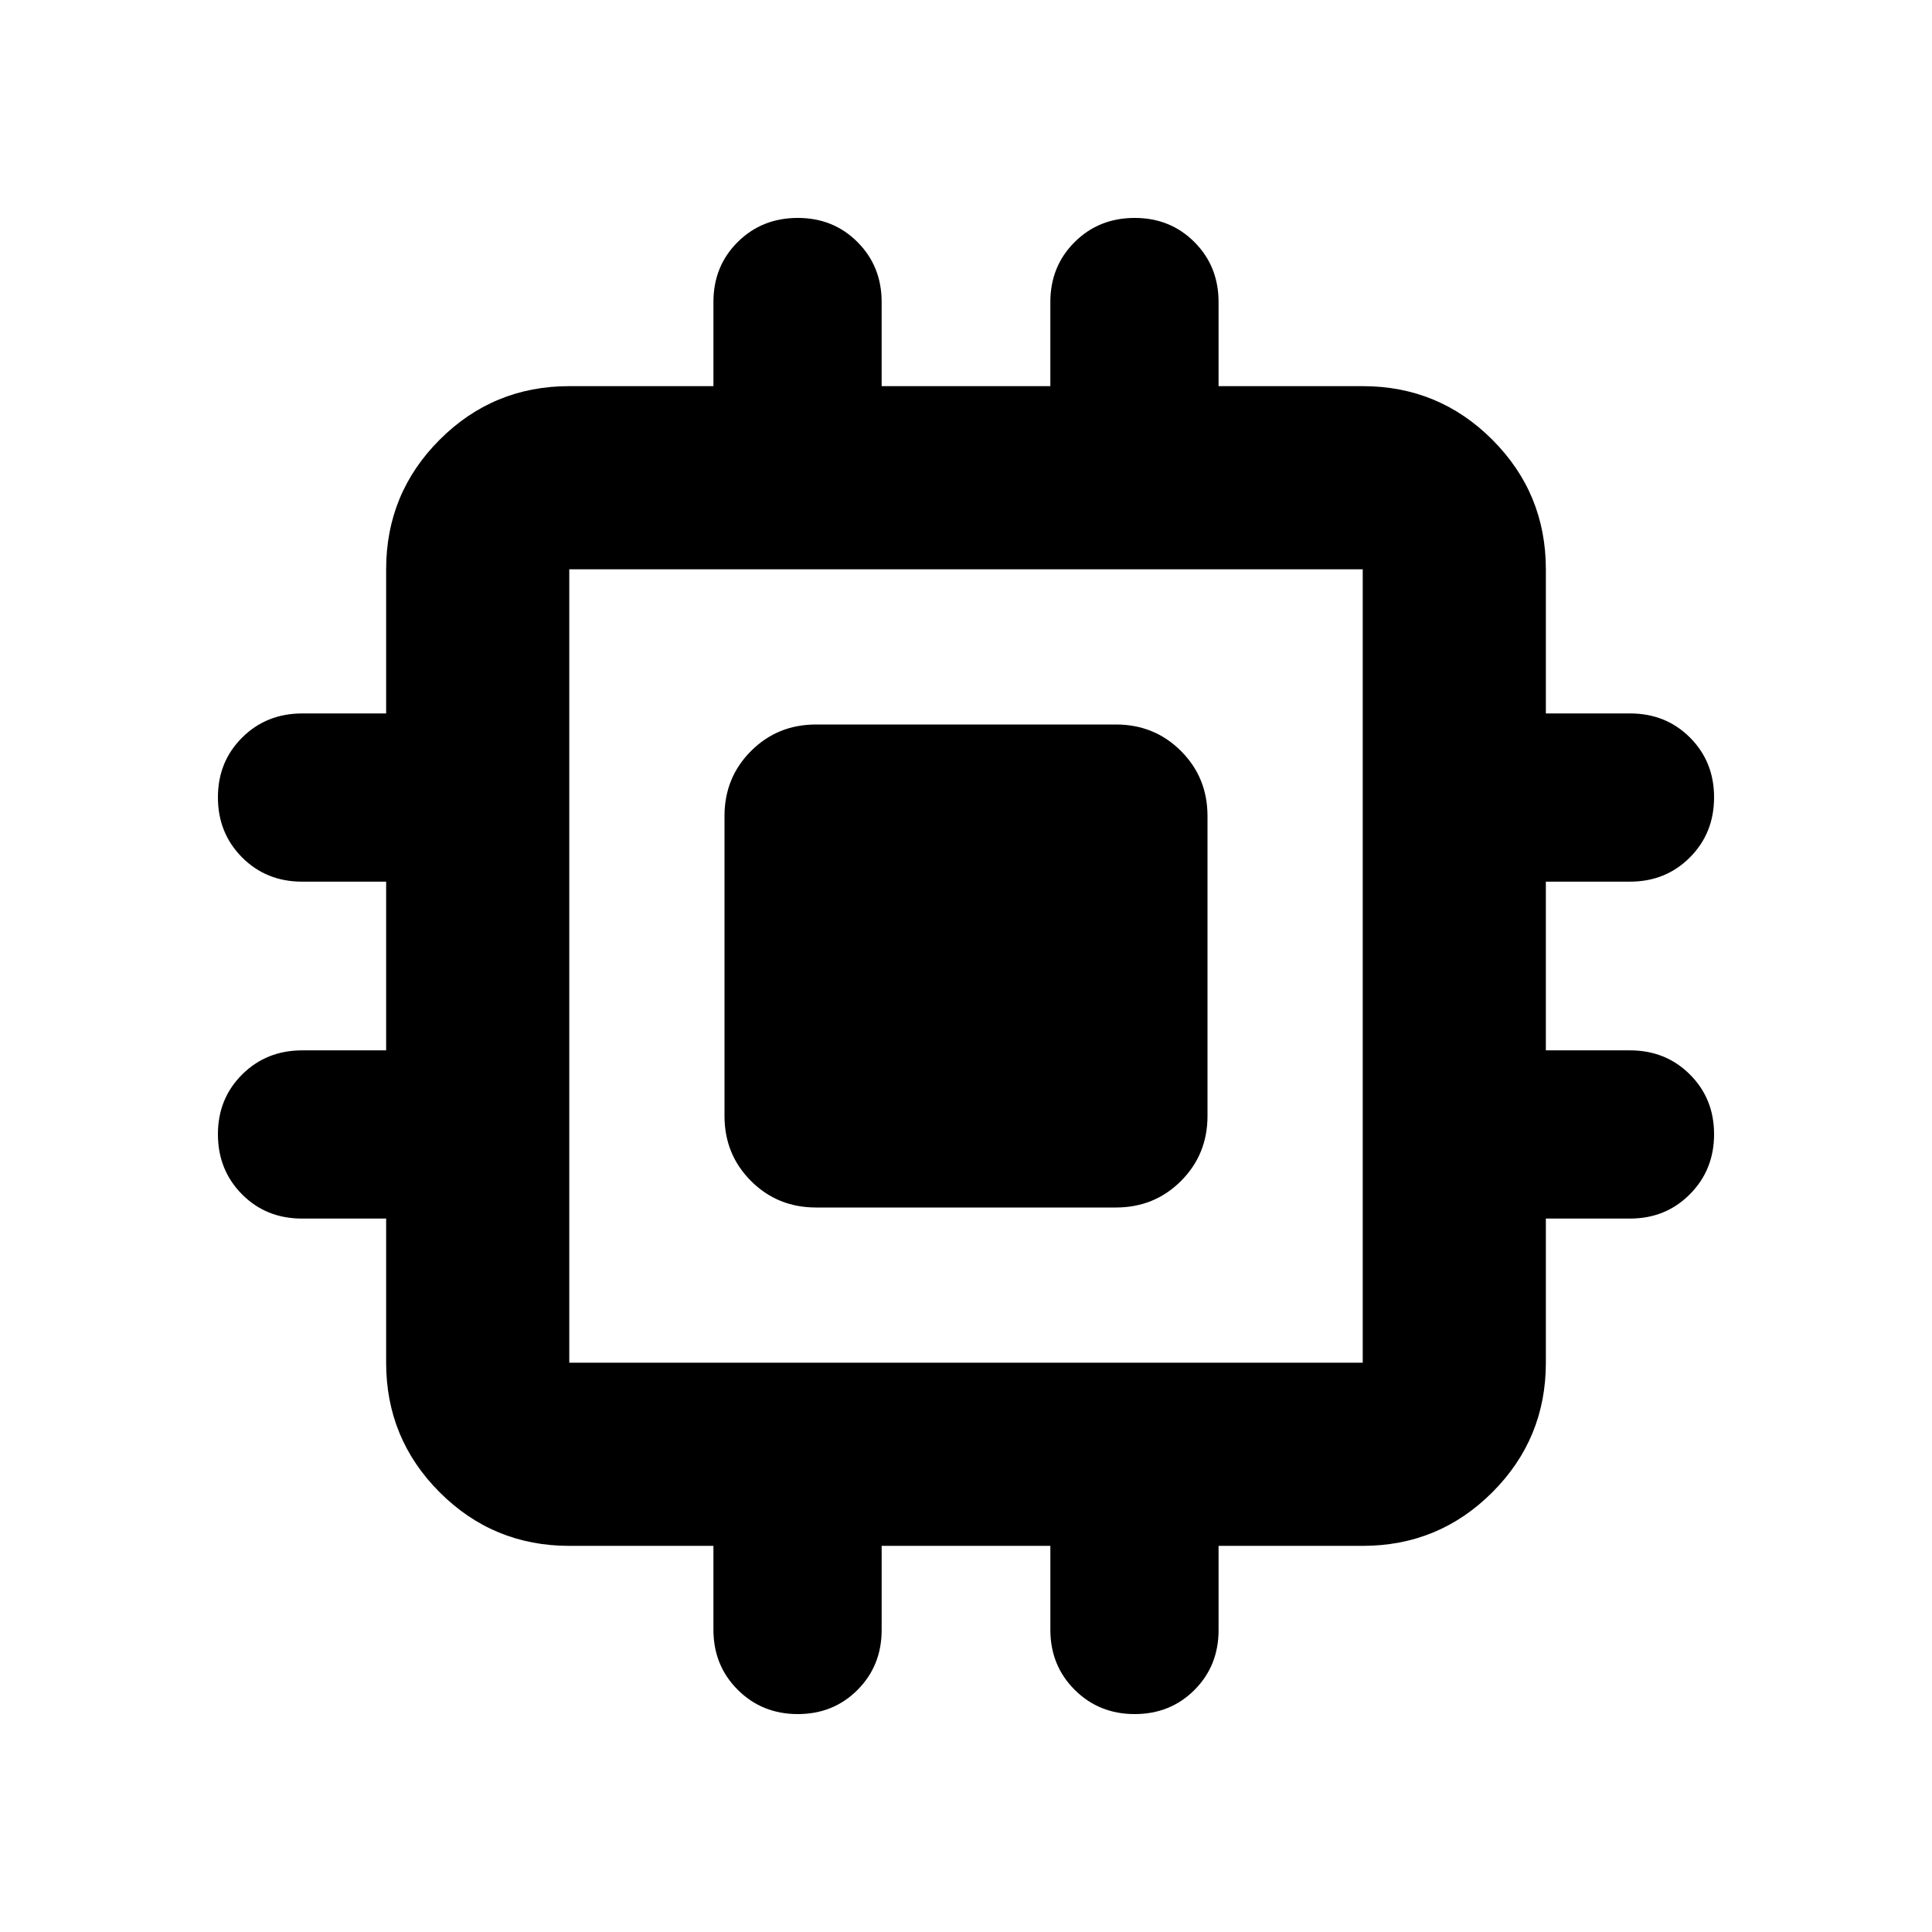 <svg xmlns="http://www.w3.org/2000/svg" height="24" viewBox="0 -960 960 960" width="24"><path d="M360-405.5v-149q0-19.152 13.174-32.326T405.5-600h149q19.152 0 32.326 13.174T600-554.5v149q0 19.152-13.174 32.326T554.5-360h-149q-19.152 0-32.326-13.174T360-405.5Zm-5.5 255.305v-41.674h-71.63q-37.783 0-64.392-26.609-26.609-26.609-26.609-64.392v-71.63h-41.846q-17.784 0-29.762-12.05-11.979-12.05-11.979-29.863 0-17.711 12.05-29.693 12.05-11.981 29.863-11.981h41.674v-83.826h-41.793q-17.762 0-29.778-12.05-12.016-12.05-12.016-29.863 0-17.712 12.05-29.693 12.05-11.981 29.863-11.981h41.674v-71.63q0-37.783 26.609-64.392 26.609-26.609 64.392-26.609h71.63v-41.846q0-17.784 12.05-29.762 12.05-11.979 29.863-11.979 17.711 0 29.693 12.016 11.981 12.016 11.981 29.778v41.793h83.826v-41.793q0-17.762 12.05-29.778 12.05-12.016 29.863-12.016 17.712 0 29.693 12.016 11.981 12.016 11.981 29.778v41.793h71.63q37.783 0 64.392 26.609 26.609 26.609 26.609 64.392v71.63h41.846q17.784 0 29.762 11.981 11.979 11.981 11.979 29.693 0 17.813-12.016 29.863t-29.778 12.05h-41.793v83.826h41.793q17.762 0 29.778 11.983 12.016 11.982 12.016 29.695t-12.016 29.811Q827.686-354.5 809.924-354.5h-41.793v71.63q0 37.783-26.609 64.392-26.609 26.609-64.392 26.609H605.5v41.846q0 17.784-11.982 29.762-11.983 11.979-29.696 11.979t-29.811-12.05q-12.098-12.05-12.098-29.863v-41.674h-83.826v41.793q0 17.762-11.983 29.778-11.982 12.016-29.695 12.016t-29.811-12.05q-12.098-12.05-12.098-29.863ZM677.13-282.87v-394.26H282.87v394.26h394.26Z"/></svg>